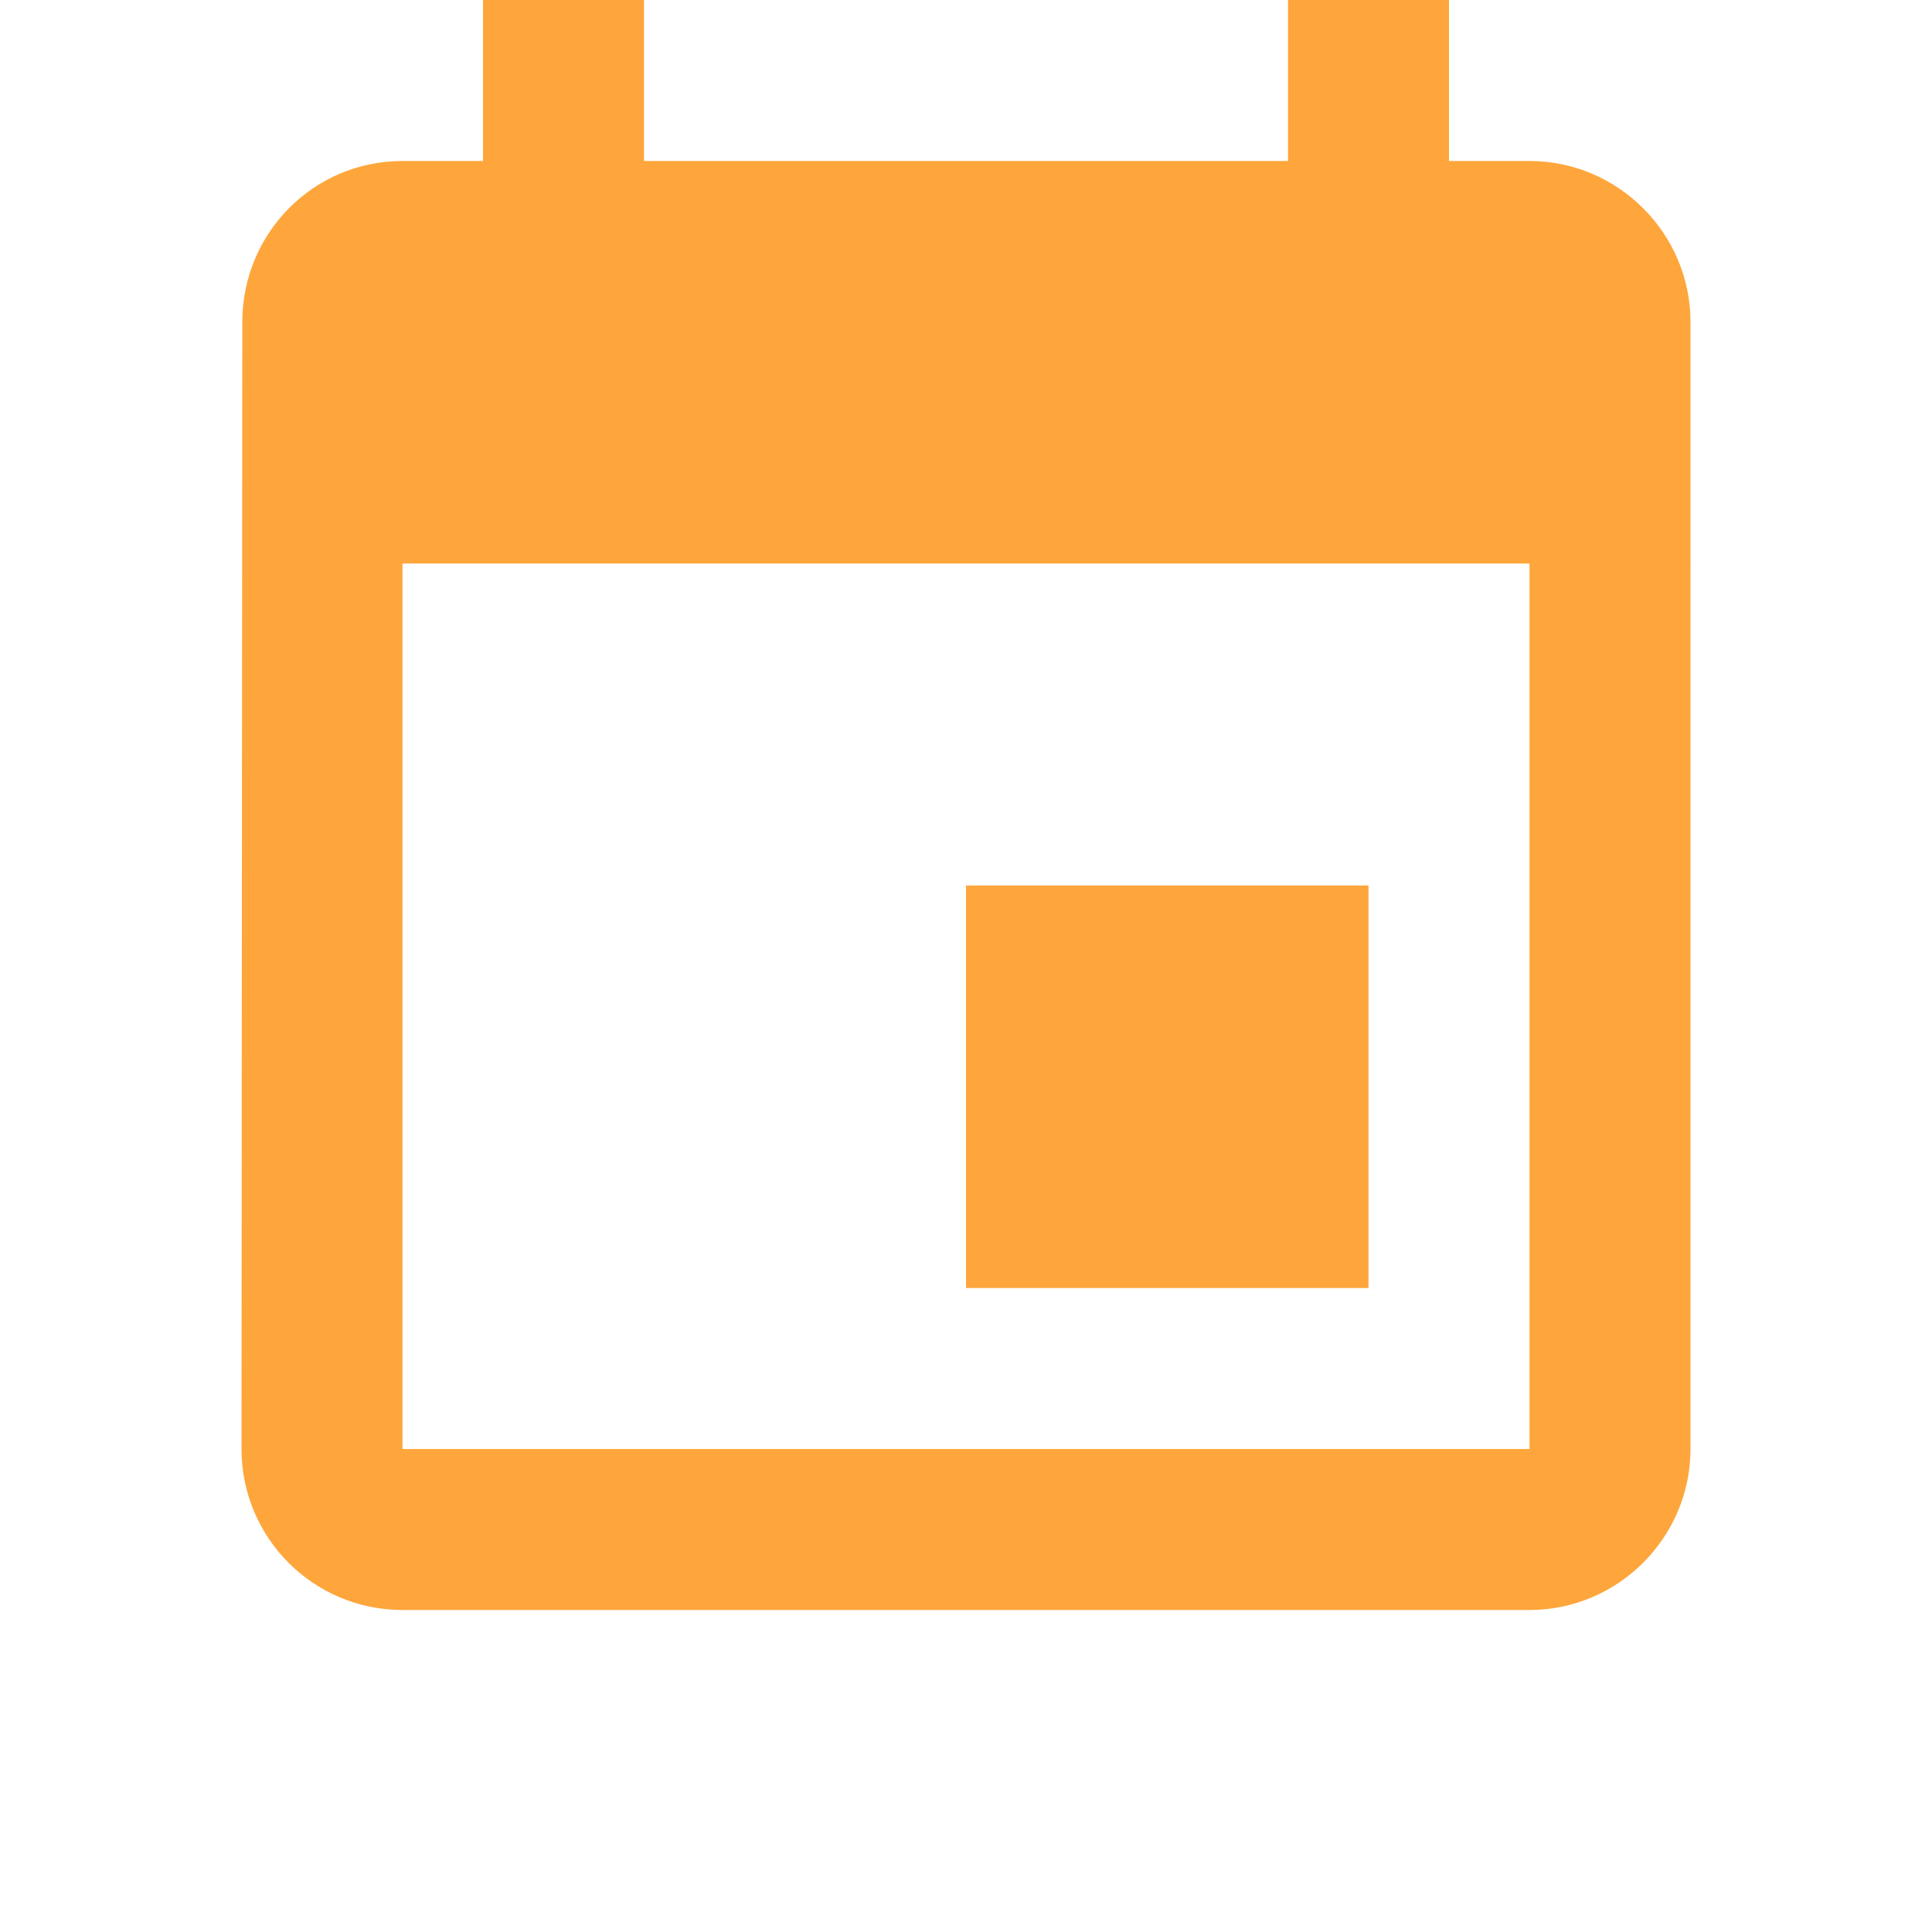<svg xmlns="http://www.w3.org/2000/svg" width="24" height="24" viewBox="0 0 24 24">
    <g fill="none" fill-rule="evenodd">
        <g>
            <g>
                <g>
                    <path d="M0 0L24 0 24 24 0 24z" transform="translate(-381, -329) translate(381, 326) translate(0, 3)"/>
                    <path fill="#FEA63B" fill-rule="nonzero" d="M17 11h-5v5h5v-5zM16 0v2H8V0H6v2H5c-1.11 0-1.99.9-1.99 2L3 18c0 1.1.89 2 2 2h14c1.1 0 2-.9 2-2V4c0-1.1-.9-2-2-2h-1V0h-2zm3 18H5V7h14v11z" transform="translate(-381, -329) translate(381, 326) translate(0, 3)"/>
                </g>
            </g>
        </g>
    </g>
</svg>
